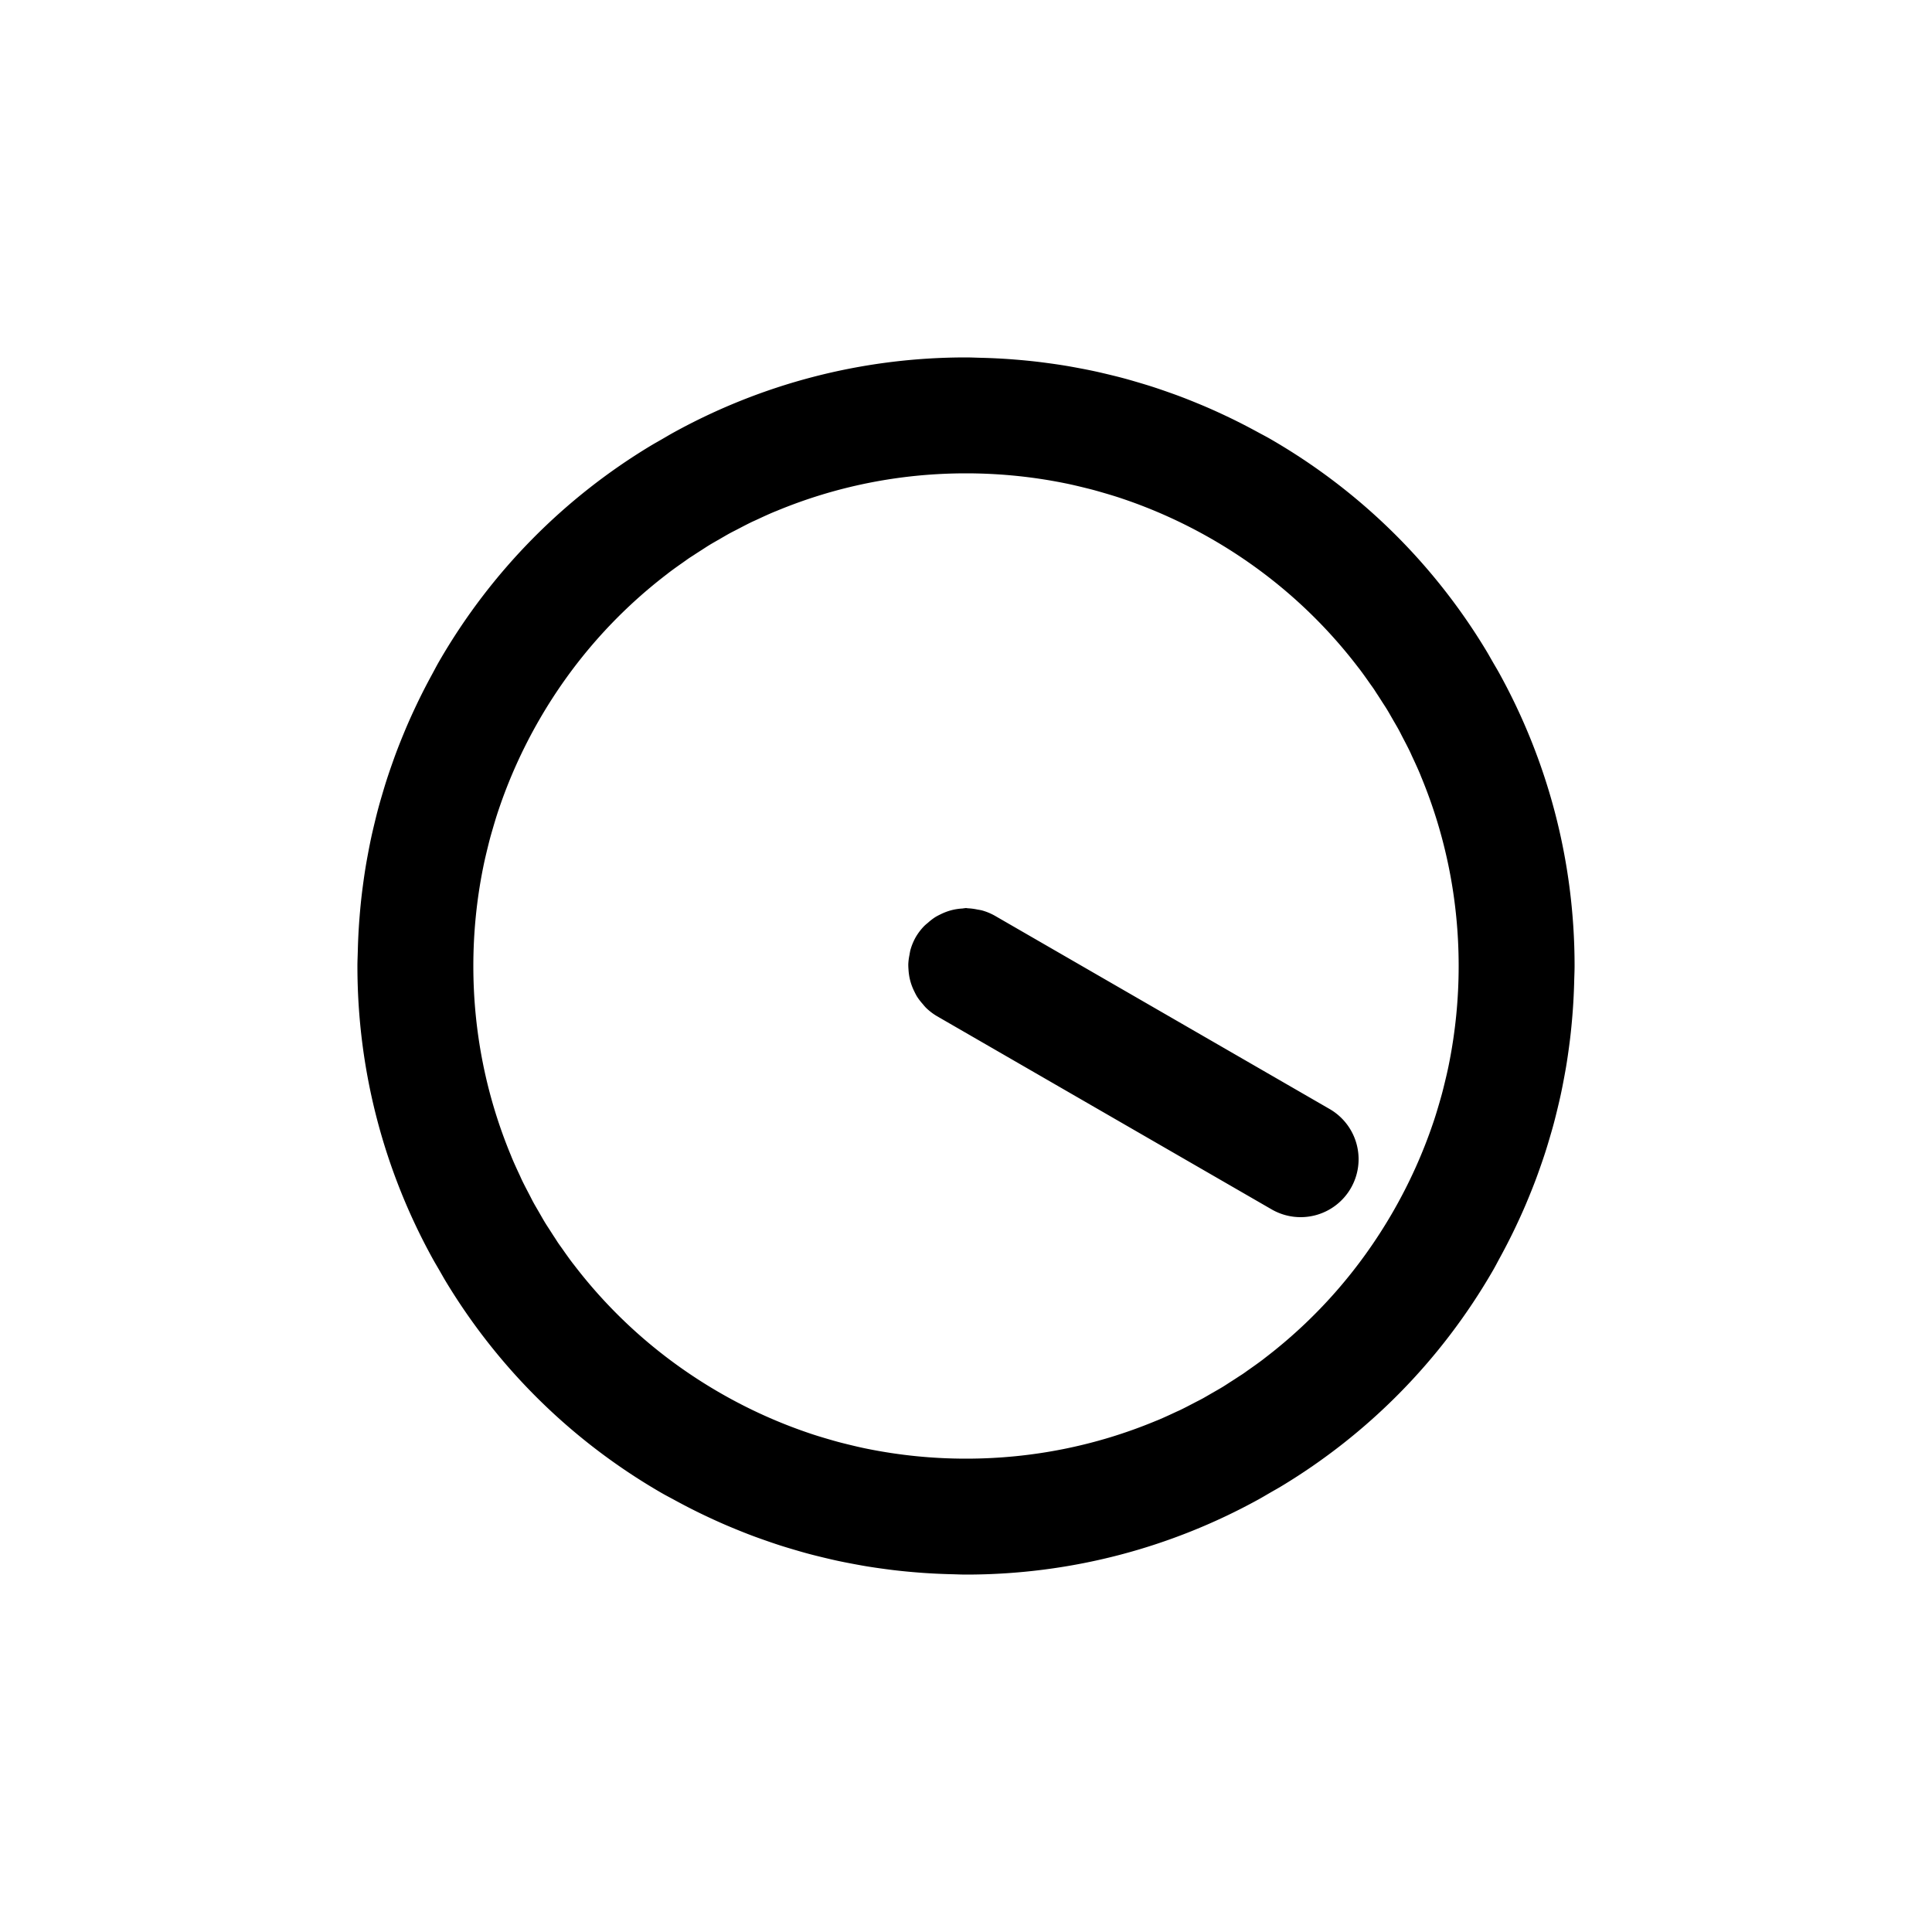 <?xml version="1.0" encoding="UTF-8" standalone="no"?>
<svg
   height="1000"
   width="1000"
   version="1.1"
   id="h10m50"
   viewBox="0 0 1000 1000"
   sodipodi:docname="h04m20.svg"
   xmlns:inkscape="http://www.inkscape.org/namespaces/inkscape"
   xmlns:sodipodi="http://sodipodi.sourceforge.net/DTD/sodipodi-0.dtd"
   xmlns="http://www.w3.org/2000/svg"
   xmlns:svg="http://www.w3.org/2000/svg">
  <defs
     id="defs15" />
  <sodipodi:namedview
     id="namedview13"
     pagecolor="#505050"
     bordercolor="#ffffff"
     borderopacity="1"
     inkscape:showpageshadow="0"
     inkscape:pageopacity="0"
     inkscape:pagecheckerboard="1"
     inkscape:deskcolor="#505050" />
  <!--g id="rotation" transform-origin="500 426" transform="rotate(180)"-->
  <g
     id="clock-face"
     transform="translate(0,74)">
    <path
       id="frame"
       style="color:#000000;fill:#000000;-inkscape-stroke:none"
       d="M 500 111 C 445.189 111 393.608 125.12 348.656 149.869 C 346.64 150.97 344.672 152.167 342.678 153.312 C 342.594 153.36 342.511 153.409 342.428 153.457 C 340.462 154.599 338.464 155.69 336.525 156.873 C 292.62 183.428 254.605 221.036 227.201 268.5 C 225.929 270.704 224.787 272.948 223.574 275.17 C 223.57 275.178 223.565 275.185 223.561 275.193 C 223.253 275.754 222.949 276.316 222.645 276.879 C 220.633 280.618 218.701 284.377 216.855 288.162 C 216.338 289.219 215.834 290.282 215.328 291.346 C 213.695 294.793 212.12 298.252 210.623 301.732 C 210.62 301.74 210.617 301.748 210.613 301.756 C 209.986 303.211 209.381 304.676 208.775 306.143 C 207.47 309.311 206.201 312.486 205.006 315.678 C 204.309 317.535 203.647 319.408 202.984 321.281 C 201.969 324.16 200.976 327.041 200.049 329.936 C 200.047 329.941 200.045 329.946 200.043 329.951 C 199.322 332.197 198.648 334.461 197.977 336.729 C 197.216 339.305 196.463 341.882 195.771 344.469 C 195.072 347.076 194.429 349.703 193.795 352.336 C 193.246 354.623 192.701 356.91 192.205 359.203 C 191.559 362.177 190.979 365.173 190.418 368.178 C 190.054 370.139 189.689 372.098 189.363 374.062 C 188.807 377.394 188.323 380.746 187.873 384.111 C 187.657 385.74 187.44 387.367 187.25 388.996 C 186.812 392.717 186.451 396.459 186.145 400.219 C 186.048 401.421 185.952 402.623 185.869 403.826 C 185.869 403.835 185.868 403.843 185.867 403.852 C 185.574 408.035 185.369 412.24 185.242 416.467 C 185.224 417.116 185.206 417.764 185.191 418.412 C 185.131 420.943 185 423.455 185 426 C 185 480.811 199.12 532.392 223.869 577.344 C 224.97 579.36 226.167 581.328 227.312 583.322 C 227.36 583.406 227.409 583.489 227.457 583.572 C 228.599 585.538 229.69 587.536 230.873 589.475 C 257.428 633.38 295.036 671.395 342.5 698.799 C 344.704 700.071 346.948 701.213 349.17 702.426 C 349.178 702.43 349.185 702.435 349.193 702.439 C 349.754 702.747 350.316 703.051 350.879 703.355 C 354.618 705.367 358.377 707.299 362.162 709.145 C 363.219 709.662 364.282 710.166 365.346 710.672 C 368.793 712.305 372.252 713.88 375.732 715.377 C 375.74 715.38 375.748 715.383 375.756 715.387 C 377.211 716.014 378.676 716.619 380.143 717.225 C 383.311 718.53 386.486 719.799 389.678 720.994 C 391.535 721.691 393.408 722.353 395.281 723.016 C 398.16 724.031 401.041 725.024 403.936 725.951 C 403.941 725.953 403.946 725.955 403.951 725.957 C 406.197 726.678 408.461 727.352 410.729 728.023 C 413.305 728.784 415.882 729.537 418.469 730.229 C 421.076 730.928 423.703 731.571 426.336 732.205 C 428.623 732.754 430.91 733.299 433.203 733.795 C 436.177 734.441 439.173 735.021 442.178 735.582 C 444.139 735.946 446.098 736.311 448.062 736.637 C 451.394 737.193 454.746 737.677 458.111 738.127 C 459.74 738.343 461.367 738.56 462.996 738.75 C 466.717 739.188 470.459 739.549 474.219 739.855 C 475.421 739.952 476.623 740.048 477.826 740.131 C 477.835 740.131 477.843 740.132 477.852 740.133 C 482.035 740.426 486.24 740.631 490.467 740.758 C 491.116 740.776 491.764 740.794 492.412 740.809 C 494.943 740.869 497.455 741 500 741 C 554.811 741 606.392 726.88 651.344 702.131 C 653.36 701.03 655.328 699.833 657.322 698.688 C 659.373 697.499 661.454 696.36 663.475 695.127 C 707.38 668.572 745.395 630.964 772.799 583.5 C 774.071 581.296 775.213 579.052 776.426 576.83 C 776.738 576.261 777.047 575.692 777.355 575.121 C 779.367 571.382 781.299 567.623 783.145 563.838 C 783.662 562.781 784.166 561.718 784.672 560.654 C 786.305 557.207 787.88 553.748 789.377 550.268 C 790.008 548.805 790.615 547.331 791.225 545.857 C 792.53 542.689 793.799 539.514 794.994 536.322 C 795.691 534.465 796.353 532.592 797.016 530.719 C 798.031 527.84 799.024 524.959 799.951 522.064 C 800.674 519.814 801.35 517.544 802.023 515.271 C 802.784 512.695 803.537 510.118 804.229 507.531 C 804.928 504.924 805.571 502.297 806.205 499.664 C 806.754 497.377 807.299 495.09 807.795 492.797 C 808.441 489.823 809.021 486.827 809.582 483.822 C 809.946 481.861 810.311 479.902 810.637 477.938 C 811.193 474.606 811.677 471.254 812.127 467.889 C 812.343 466.26 812.56 464.633 812.75 463.004 C 813.188 459.283 813.549 455.541 813.855 451.781 C 813.952 450.579 814.048 449.377 814.131 448.174 C 814.425 443.982 814.631 439.768 814.758 435.533 C 814.776 434.884 814.794 434.236 814.809 433.588 C 814.869 431.057 815 428.545 815 426 C 815 371.189 800.88 319.608 776.131 274.656 C 775.03 272.64 773.833 270.672 772.688 268.678 C 771.499 266.627 770.36 264.546 769.127 262.525 C 742.572 218.62 704.964 180.605 657.5 153.201 C 655.296 151.929 653.052 150.787 650.83 149.574 C 650.261 149.262 649.692 148.953 649.121 148.645 C 645.382 146.633 641.623 144.701 637.838 142.855 C 636.781 142.338 635.718 141.834 634.654 141.328 C 631.207 139.695 627.748 138.12 624.268 136.623 C 622.805 135.992 621.331 135.385 619.857 134.775 C 616.689 133.47 613.514 132.201 610.322 131.006 C 608.465 130.309 606.592 129.647 604.719 128.984 C 601.84 127.969 598.959 126.976 596.064 126.049 C 593.814 125.326 591.544 124.65 589.271 123.977 C 586.695 123.216 584.118 122.463 581.531 121.771 C 578.924 121.072 576.297 120.429 573.664 119.795 C 571.377 119.246 569.09 118.701 566.797 118.205 C 563.823 117.559 560.827 116.979 557.822 116.418 C 555.861 116.054 553.902 115.689 551.938 115.363 C 548.606 114.807 545.254 114.323 541.889 113.873 C 540.26 113.657 538.633 113.44 537.004 113.25 C 533.283 112.812 529.541 112.451 525.781 112.145 C 524.579 112.048 523.377 111.952 522.174 111.869 C 517.989 111.576 513.783 111.369 509.555 111.242 C 509.548 111.242 509.54 111.242 509.533 111.242 C 508.884 111.224 508.236 111.206 507.588 111.191 C 505.057 111.131 502.545 111 500 111 z M 500 171 C 517.431 171 534.441 172.75 550.875 176.057 C 551.248 176.133 551.621 176.203 551.994 176.281 C 555.019 176.904 558.008 177.621 560.992 178.35 C 562.679 178.768 564.368 179.174 566.051 179.629 C 566.055 179.63 566.059 179.632 566.062 179.633 C 567.693 180.067 569.306 180.543 570.924 181.008 C 573.911 181.879 576.896 182.764 579.865 183.75 C 579.87 183.752 579.874 183.754 579.879 183.756 C 580.214 183.866 580.546 183.982 580.881 184.094 C 596.778 189.448 612.394 196.442 627.5 205.164 C 657.654 222.574 682.88 245.16 702.754 271.123 C 702.757 271.127 702.761 271.131 702.764 271.135 C 703.078 271.547 703.411 271.944 703.723 272.357 C 705.582 274.818 707.352 277.333 709.115 279.852 C 709.141 279.889 709.169 279.925 709.195 279.963 C 709.811 280.845 710.458 281.703 711.062 282.594 C 711.602 283.387 712.093 284.206 712.623 285.004 C 713.511 286.342 714.377 287.692 715.238 289.045 C 716.089 290.382 716.977 291.693 717.803 293.047 C 718.917 294.871 719.953 296.737 721.02 298.586 C 721.045 298.63 721.071 298.673 721.096 298.717 C 722.074 300.418 723.085 302.098 724.025 303.824 C 724.667 305 725.249 306.204 725.871 307.389 C 725.988 307.612 726.102 307.837 726.219 308.061 C 727.413 310.353 728.622 312.636 729.748 314.969 C 730.193 315.889 730.59 316.829 731.023 317.754 C 732.355 320.601 733.678 323.453 734.906 326.357 C 735.14 326.908 735.345 327.469 735.574 328.021 C 735.583 328.043 735.591 328.066 735.6 328.088 C 748.084 358.217 755 391.273 755 426 C 755 443.431 753.25 460.441 749.943 476.875 C 749.867 477.248 749.797 477.621 749.719 477.994 C 749.096 481.019 748.379 484.008 747.65 486.992 C 747.232 488.679 746.826 490.368 746.371 492.051 C 746.37 492.055 746.368 492.059 746.367 492.062 C 745.933 493.693 745.457 495.306 744.992 496.924 C 744.121 499.911 743.236 502.896 742.25 505.865 C 742.248 505.87 742.246 505.874 742.244 505.879 C 742.134 506.214 742.018 506.546 741.906 506.881 C 736.552 522.778 729.558 538.394 720.836 553.5 C 703.426 583.654 680.84 608.88 654.877 628.754 C 654.873 628.757 654.869 628.761 654.865 628.764 C 654.453 629.078 654.056 629.411 653.643 629.723 C 651.182 631.582 648.667 633.352 646.148 635.115 C 646.111 635.141 646.075 635.169 646.037 635.195 C 645.155 635.811 644.297 636.458 643.406 637.062 C 642.614 637.602 641.794 638.093 640.996 638.623 C 639.658 639.511 638.308 640.377 636.955 641.238 C 635.618 642.089 634.307 642.977 632.953 643.803 C 631.129 644.917 629.263 645.953 627.414 647.02 C 627.37 647.045 627.327 647.071 627.283 647.096 C 625.582 648.074 623.902 649.085 622.176 650.025 C 621 650.667 619.796 651.249 618.611 651.871 C 618.388 651.988 618.163 652.102 617.939 652.219 C 615.647 653.413 613.364 654.622 611.031 655.748 C 610.111 656.193 609.171 656.59 608.246 657.023 C 605.399 658.355 602.547 659.678 599.643 660.906 C 599.092 661.14 598.531 661.345 597.979 661.574 C 597.957 661.583 597.934 661.591 597.912 661.6 C 567.783 674.084 534.727 681 500 681 C 482.569 681 465.559 679.25 449.125 675.943 C 448.752 675.867 448.379 675.797 448.006 675.719 C 444.981 675.096 441.992 674.379 439.008 673.65 C 437.321 673.232 435.632 672.826 433.949 672.371 C 432.314 671.936 430.698 671.458 429.076 670.992 C 426.089 670.121 423.104 669.236 420.135 668.25 C 419.795 668.139 419.458 668.019 419.119 667.906 C 403.222 662.552 387.606 655.558 372.5 646.836 C 342.346 629.426 317.12 606.84 297.246 580.877 C 296.928 580.461 296.592 580.06 296.277 579.643 C 294.418 577.182 292.648 574.667 290.885 572.148 C 290.242 571.229 289.568 570.334 288.938 569.406 C 288.398 568.614 287.907 567.794 287.377 566.996 C 286.489 565.658 285.623 564.308 284.762 562.955 C 283.911 561.618 283.023 560.307 282.197 558.953 C 281.083 557.129 280.047 555.263 278.98 553.414 C 277.975 551.67 276.939 549.946 275.975 548.176 C 275.333 547 274.751 545.796 274.129 544.611 C 274.012 544.388 273.898 544.163 273.781 543.939 C 272.587 541.647 271.378 539.364 270.252 537.031 C 269.807 536.111 269.41 535.171 268.977 534.246 C 267.645 531.399 266.322 528.547 265.094 525.643 C 264.86 525.092 264.655 524.531 264.426 523.979 C 251.924 493.832 245 460.752 245 426 C 245 408.569 246.75 391.559 250.057 375.125 C 250.133 374.752 250.203 374.379 250.281 374.006 C 250.904 370.981 251.621 367.992 252.35 365.008 C 252.768 363.321 253.174 361.632 253.629 359.949 C 254.064 358.314 254.542 356.698 255.008 355.076 C 255.879 352.089 256.764 349.104 257.75 346.135 C 257.861 345.795 257.981 345.458 258.094 345.119 C 263.448 329.222 270.442 313.606 279.164 298.5 C 296.574 268.346 319.16 243.12 345.123 223.246 C 345.539 222.928 345.94 222.592 346.357 222.277 C 348.818 220.418 351.333 218.648 353.852 216.885 C 354.771 216.242 355.666 215.568 356.594 214.938 C 357.387 214.398 358.206 213.907 359.004 213.377 C 360.342 212.489 361.692 211.623 363.045 210.762 C 364.382 209.911 365.693 209.023 367.047 208.197 C 368.871 207.083 370.737 206.047 372.586 204.98 C 374.33 203.975 376.054 202.939 377.824 201.975 C 379 201.333 380.204 200.751 381.389 200.129 C 381.612 200.012 381.837 199.898 382.061 199.781 C 384.353 198.587 386.636 197.378 388.969 196.252 C 389.889 195.807 390.829 195.41 391.754 194.977 C 394.601 193.645 397.453 192.322 400.357 191.094 C 400.908 190.86 401.469 190.655 402.021 190.426 C 432.168 177.924 465.248 171 500 171 z M 500 396 A 30 30 0 0 0 498.213 396.234 A 30 30 0 0 0 493.678 396.832 A 30 30 0 0 0 490.895 397.576 A 30 30 0 0 0 486.656 399.334 A 30 30 0 0 0 484.209 400.627 A 30 30 0 0 0 480.264 403.654 A 30 30 0 0 0 478.477 405.193 A 30 30 0 0 0 474.02 411 A 30 30 0 0 0 471.217 417.762 A 30 30 0 0 0 470.777 420.09 A 30 30 0 0 0 470.131 425.006 A 30 30 0 0 0 470.234 427.787 A 30 30 0 0 0 470.832 432.322 A 30 30 0 0 0 471.576 435.105 A 30 30 0 0 0 473.334 439.344 A 30 30 0 0 0 474.627 441.791 A 30 30 0 0 0 477.654 445.736 A 30 30 0 0 0 479.193 447.523 A 30 30 0 0 0 485 451.98 L 597.584 516.98 L 658.205 551.98 A 30 30 0 0 0 699.186 541 A 30 30 0 0 0 688.205 500.02 L 627.592 465.023 L 627.584 465.02 L 515 400.02 A 30 30 0 0 0 508.238 397.217 A 30 30 0 0 0 505.91 396.777 A 30 30 0 0 0 500.994 396.131 A 30 30 0 0 0 500 396 z " />
  </g>
  <g
     id="hour-hand"
     transform-origin="500 426"
     transform="rotate(-60,564.086,463)" />
  <g
     id="minute-hand"
     transform-origin="500 426"
     transform="rotate(-60,564.086,463)" />
  <!-- /g -->
</svg>
